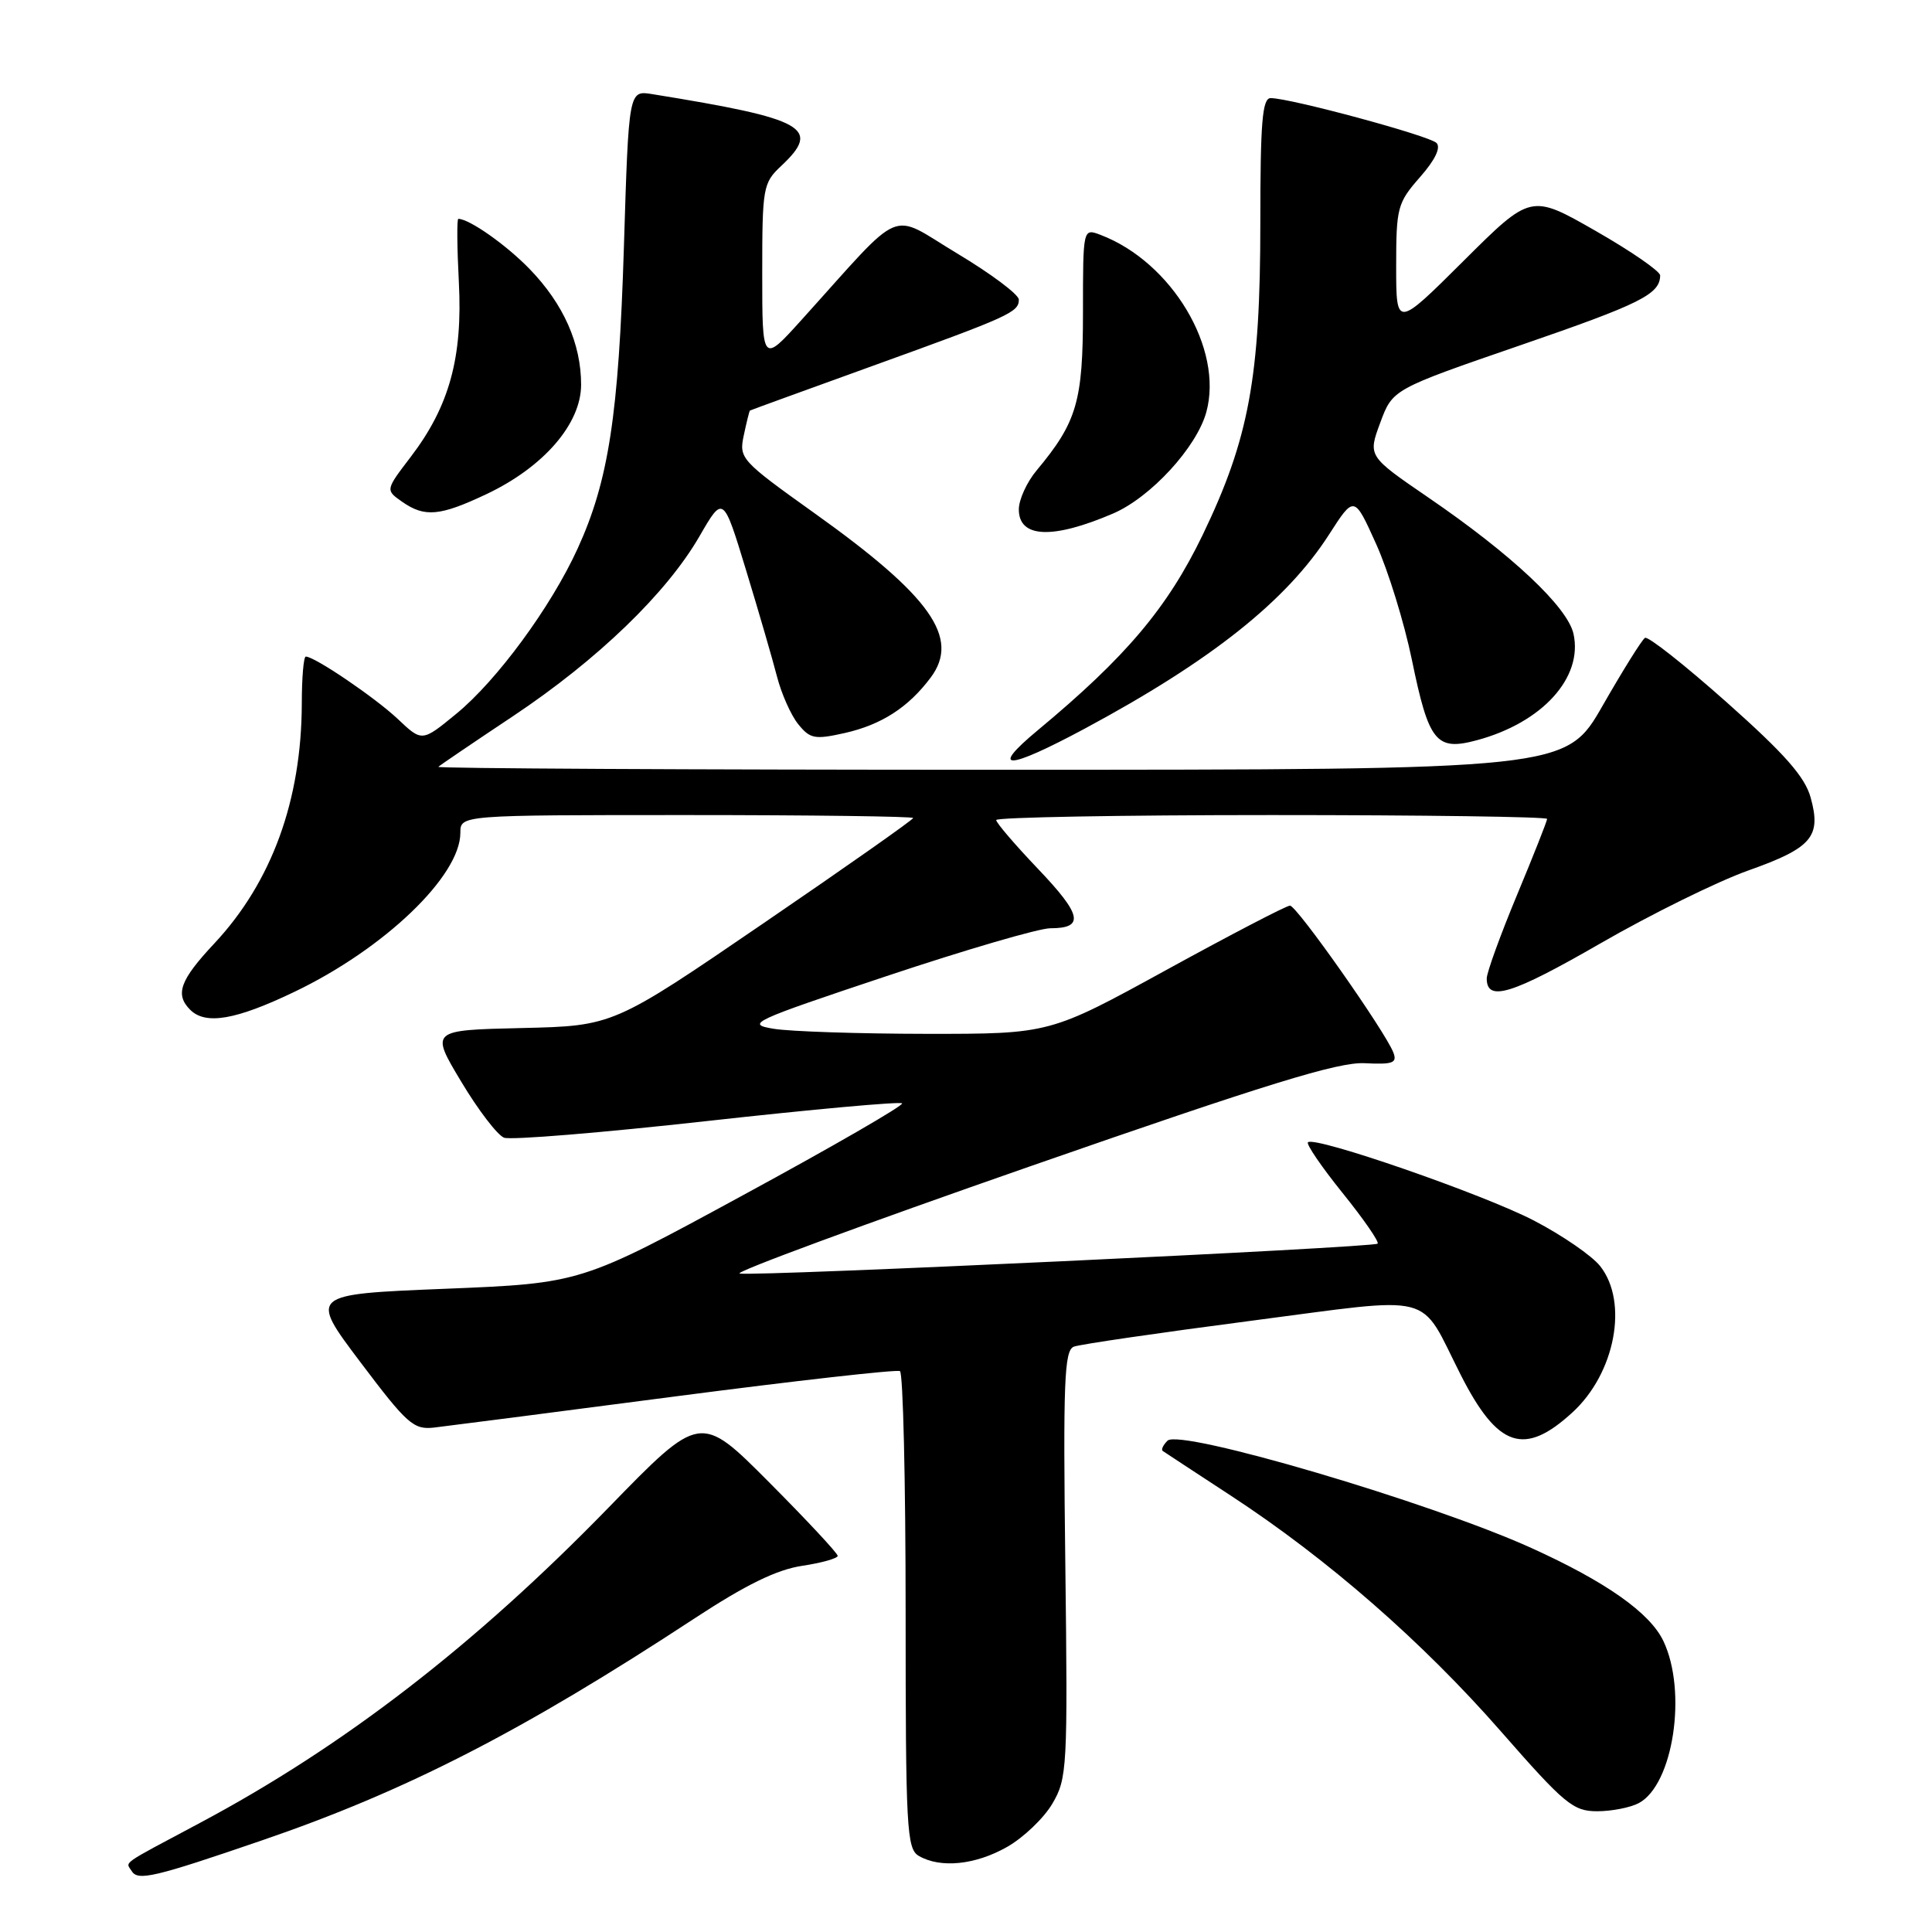 <?xml version="1.0" encoding="UTF-8" standalone="no"?>
<!DOCTYPE svg PUBLIC "-//W3C//DTD SVG 1.1//EN" "http://www.w3.org/Graphics/SVG/1.1/DTD/svg11.dtd" >
<svg xmlns="http://www.w3.org/2000/svg" xmlns:xlink="http://www.w3.org/1999/xlink" version="1.1" viewBox="0 0 256 256">
 <g >
 <path fill="currentColor"
d=" M 34.71 243.86 C 53.81 237.32 69.24 229.40 92.04 214.44 C 98.82 209.99 102.93 207.98 106.29 207.48 C 108.88 207.09 111.00 206.49 111.00 206.16 C 111.00 205.82 106.90 201.42 101.90 196.40 C 92.80 187.26 92.80 187.26 80.65 199.75 C 62.94 217.96 45.55 231.39 26.50 241.54 C 15.74 247.28 16.65 246.63 17.46 247.94 C 18.28 249.26 20.46 248.75 34.71 243.86 Z  M 133.44 244.73 C 135.61 243.50 138.31 240.92 139.44 239.00 C 141.41 235.65 141.49 234.29 141.16 207.25 C 140.86 183.04 141.02 178.93 142.29 178.44 C 143.10 178.13 153.61 176.60 165.63 175.03 C 190.70 171.77 187.91 171.06 193.57 182.21 C 198.47 191.84 201.98 193.01 208.37 187.14 C 214.02 181.95 215.80 172.56 212.04 167.78 C 210.97 166.41 207.03 163.70 203.29 161.75 C 196.58 158.25 174.18 150.49 173.31 151.36 C 173.06 151.61 175.13 154.64 177.91 158.09 C 180.69 161.54 182.78 164.56 182.54 164.79 C 182.02 165.31 100.13 169.15 98.01 168.75 C 97.18 168.60 114.49 162.21 136.45 154.56 C 167.88 143.61 177.34 140.70 180.82 140.88 C 184.56 141.07 185.16 140.85 184.63 139.47 C 183.55 136.67 171.83 120.00 170.93 120.00 C 170.46 120.00 163.10 123.83 154.59 128.50 C 139.10 137.00 139.10 137.00 122.80 136.99 C 113.84 136.98 104.71 136.68 102.52 136.32 C 98.75 135.70 99.58 135.31 117.50 129.33 C 127.93 125.85 137.68 123.00 139.17 123.00 C 143.73 123.00 143.37 121.24 137.56 115.15 C 134.50 111.94 132.00 109.02 132.00 108.66 C 132.00 108.30 148.43 108.00 168.50 108.00 C 188.57 108.00 205.00 108.23 205.00 108.51 C 205.00 108.78 203.20 113.34 201.00 118.62 C 198.80 123.91 197.00 128.87 197.00 129.65 C 197.00 132.80 200.30 131.78 212.00 125.04 C 218.74 121.15 227.59 116.79 231.67 115.34 C 240.09 112.35 241.36 110.87 239.92 105.68 C 239.17 102.94 236.49 99.90 228.81 93.07 C 223.24 88.12 218.37 84.27 217.97 84.52 C 217.57 84.76 215.05 88.80 212.37 93.48 C 207.50 101.99 207.50 101.99 132.58 102.00 C 91.38 102.00 57.85 101.82 58.08 101.61 C 58.31 101.39 62.77 98.36 68.00 94.88 C 79.21 87.40 88.34 78.59 92.69 71.05 C 95.83 65.62 95.83 65.62 98.86 75.56 C 100.53 81.03 102.37 87.37 102.96 89.66 C 103.55 91.94 104.81 94.78 105.77 95.96 C 107.34 97.90 107.96 98.02 111.93 97.13 C 116.80 96.03 120.37 93.73 123.32 89.78 C 127.25 84.52 123.34 79.00 107.88 67.97 C 98.14 61.01 97.90 60.74 98.56 57.66 C 98.93 55.92 99.29 54.46 99.37 54.40 C 99.44 54.35 106.70 51.71 115.50 48.53 C 133.81 41.92 135.00 41.38 135.00 39.70 C 135.00 39.03 131.33 36.28 126.84 33.59 C 117.65 28.08 120.05 27.06 106.25 42.34 C 101.00 48.16 101.00 48.16 101.00 36.25 C 101.00 24.85 101.10 24.25 103.50 22.00 C 108.89 16.94 106.77 15.76 86.41 12.47 C 83.31 11.97 83.31 11.97 82.67 32.73 C 81.98 55.03 80.64 63.73 76.53 72.71 C 73.00 80.44 65.83 90.19 60.45 94.59 C 55.92 98.31 55.92 98.31 52.71 95.27 C 49.72 92.45 41.70 87.00 40.52 87.00 C 40.23 87.00 39.99 89.81 39.99 93.25 C 39.95 106.05 36.01 116.87 28.41 125.00 C 23.84 129.88 23.16 131.76 25.20 133.80 C 27.24 135.84 31.25 135.15 39.02 131.42 C 50.94 125.71 61.00 116.07 61.00 110.35 C 61.00 108.00 61.00 108.00 91.00 108.00 C 107.50 108.00 121.00 108.18 121.00 108.39 C 121.00 108.61 112.06 114.90 101.13 122.36 C 81.26 135.94 81.26 135.94 69.14 136.22 C 57.02 136.50 57.02 136.50 61.11 143.32 C 63.35 147.07 65.91 150.41 66.79 150.75 C 67.67 151.09 79.79 150.09 93.72 148.54 C 107.66 146.99 119.27 145.94 119.53 146.20 C 119.79 146.46 110.32 151.93 98.49 158.35 C 76.99 170.04 76.99 170.04 58.98 170.77 C 40.97 171.50 40.97 171.50 47.76 180.50 C 53.94 188.70 54.80 189.47 57.52 189.16 C 59.16 188.97 73.55 187.12 89.50 185.03 C 105.45 182.95 118.84 181.44 119.25 181.68 C 119.66 181.92 120.00 196.24 120.00 213.51 C 120.00 242.35 120.14 244.98 121.75 245.92 C 124.61 247.58 129.24 247.12 133.44 244.73 Z  M 217.15 238.92 C 221.72 236.48 223.59 224.14 220.41 217.45 C 218.63 213.71 212.81 209.60 202.90 205.11 C 189.60 199.08 156.33 189.27 154.70 190.90 C 154.11 191.49 153.83 192.10 154.07 192.26 C 154.31 192.43 158.38 195.10 163.12 198.20 C 175.93 206.58 188.48 217.54 198.88 229.42 C 207.33 239.07 208.45 240.00 211.64 240.00 C 213.56 240.00 216.04 239.51 217.15 238.92 Z  M 143.75 96.54 C 160.48 87.55 170.47 79.62 176.11 70.82 C 179.44 65.64 179.44 65.64 182.34 72.07 C 183.94 75.61 186.07 82.51 187.08 87.42 C 189.33 98.35 190.29 99.54 195.71 98.08 C 204.36 95.75 209.77 89.79 208.50 84.00 C 207.72 80.44 200.31 73.48 189.27 65.93 C 181.25 60.44 181.25 60.44 182.89 56.01 C 184.53 51.58 184.53 51.58 201.48 45.74 C 217.40 40.26 219.95 38.99 219.98 36.50 C 219.99 35.95 216.14 33.29 211.42 30.59 C 202.85 25.69 202.85 25.69 193.93 34.57 C 185.00 43.46 185.00 43.46 185.00 35.26 C 185.00 27.50 185.17 26.88 188.15 23.48 C 190.16 21.20 190.95 19.55 190.34 18.94 C 189.38 17.98 170.96 13.00 168.37 13.00 C 167.26 13.00 167.00 16.19 167.00 29.54 C 167.00 50.00 165.49 58.16 159.35 70.90 C 154.69 80.54 149.21 87.04 137.50 96.77 C 131.00 102.17 133.42 102.08 143.75 96.54 Z  M 147.50 68.04 C 152.47 65.90 158.55 59.29 159.84 54.62 C 162.15 46.24 155.28 34.72 145.82 31.12 C 143.50 30.24 143.50 30.24 143.50 41.37 C 143.50 53.19 142.70 55.93 137.36 62.33 C 136.06 63.88 135.00 66.21 135.00 67.50 C 135.00 71.30 139.46 71.49 147.50 68.04 Z  M 64.47 65.47 C 72.05 61.88 77.00 56.15 77.00 50.97 C 77.00 45.54 74.67 40.29 70.20 35.67 C 67.11 32.47 62.18 29.00 60.73 29.00 C 60.53 29.00 60.56 32.77 60.80 37.38 C 61.32 47.36 59.54 53.83 54.44 60.52 C 51.07 64.93 51.07 64.93 53.26 66.47 C 56.27 68.58 58.27 68.40 64.47 65.47 Z "/>
</g>
</svg>